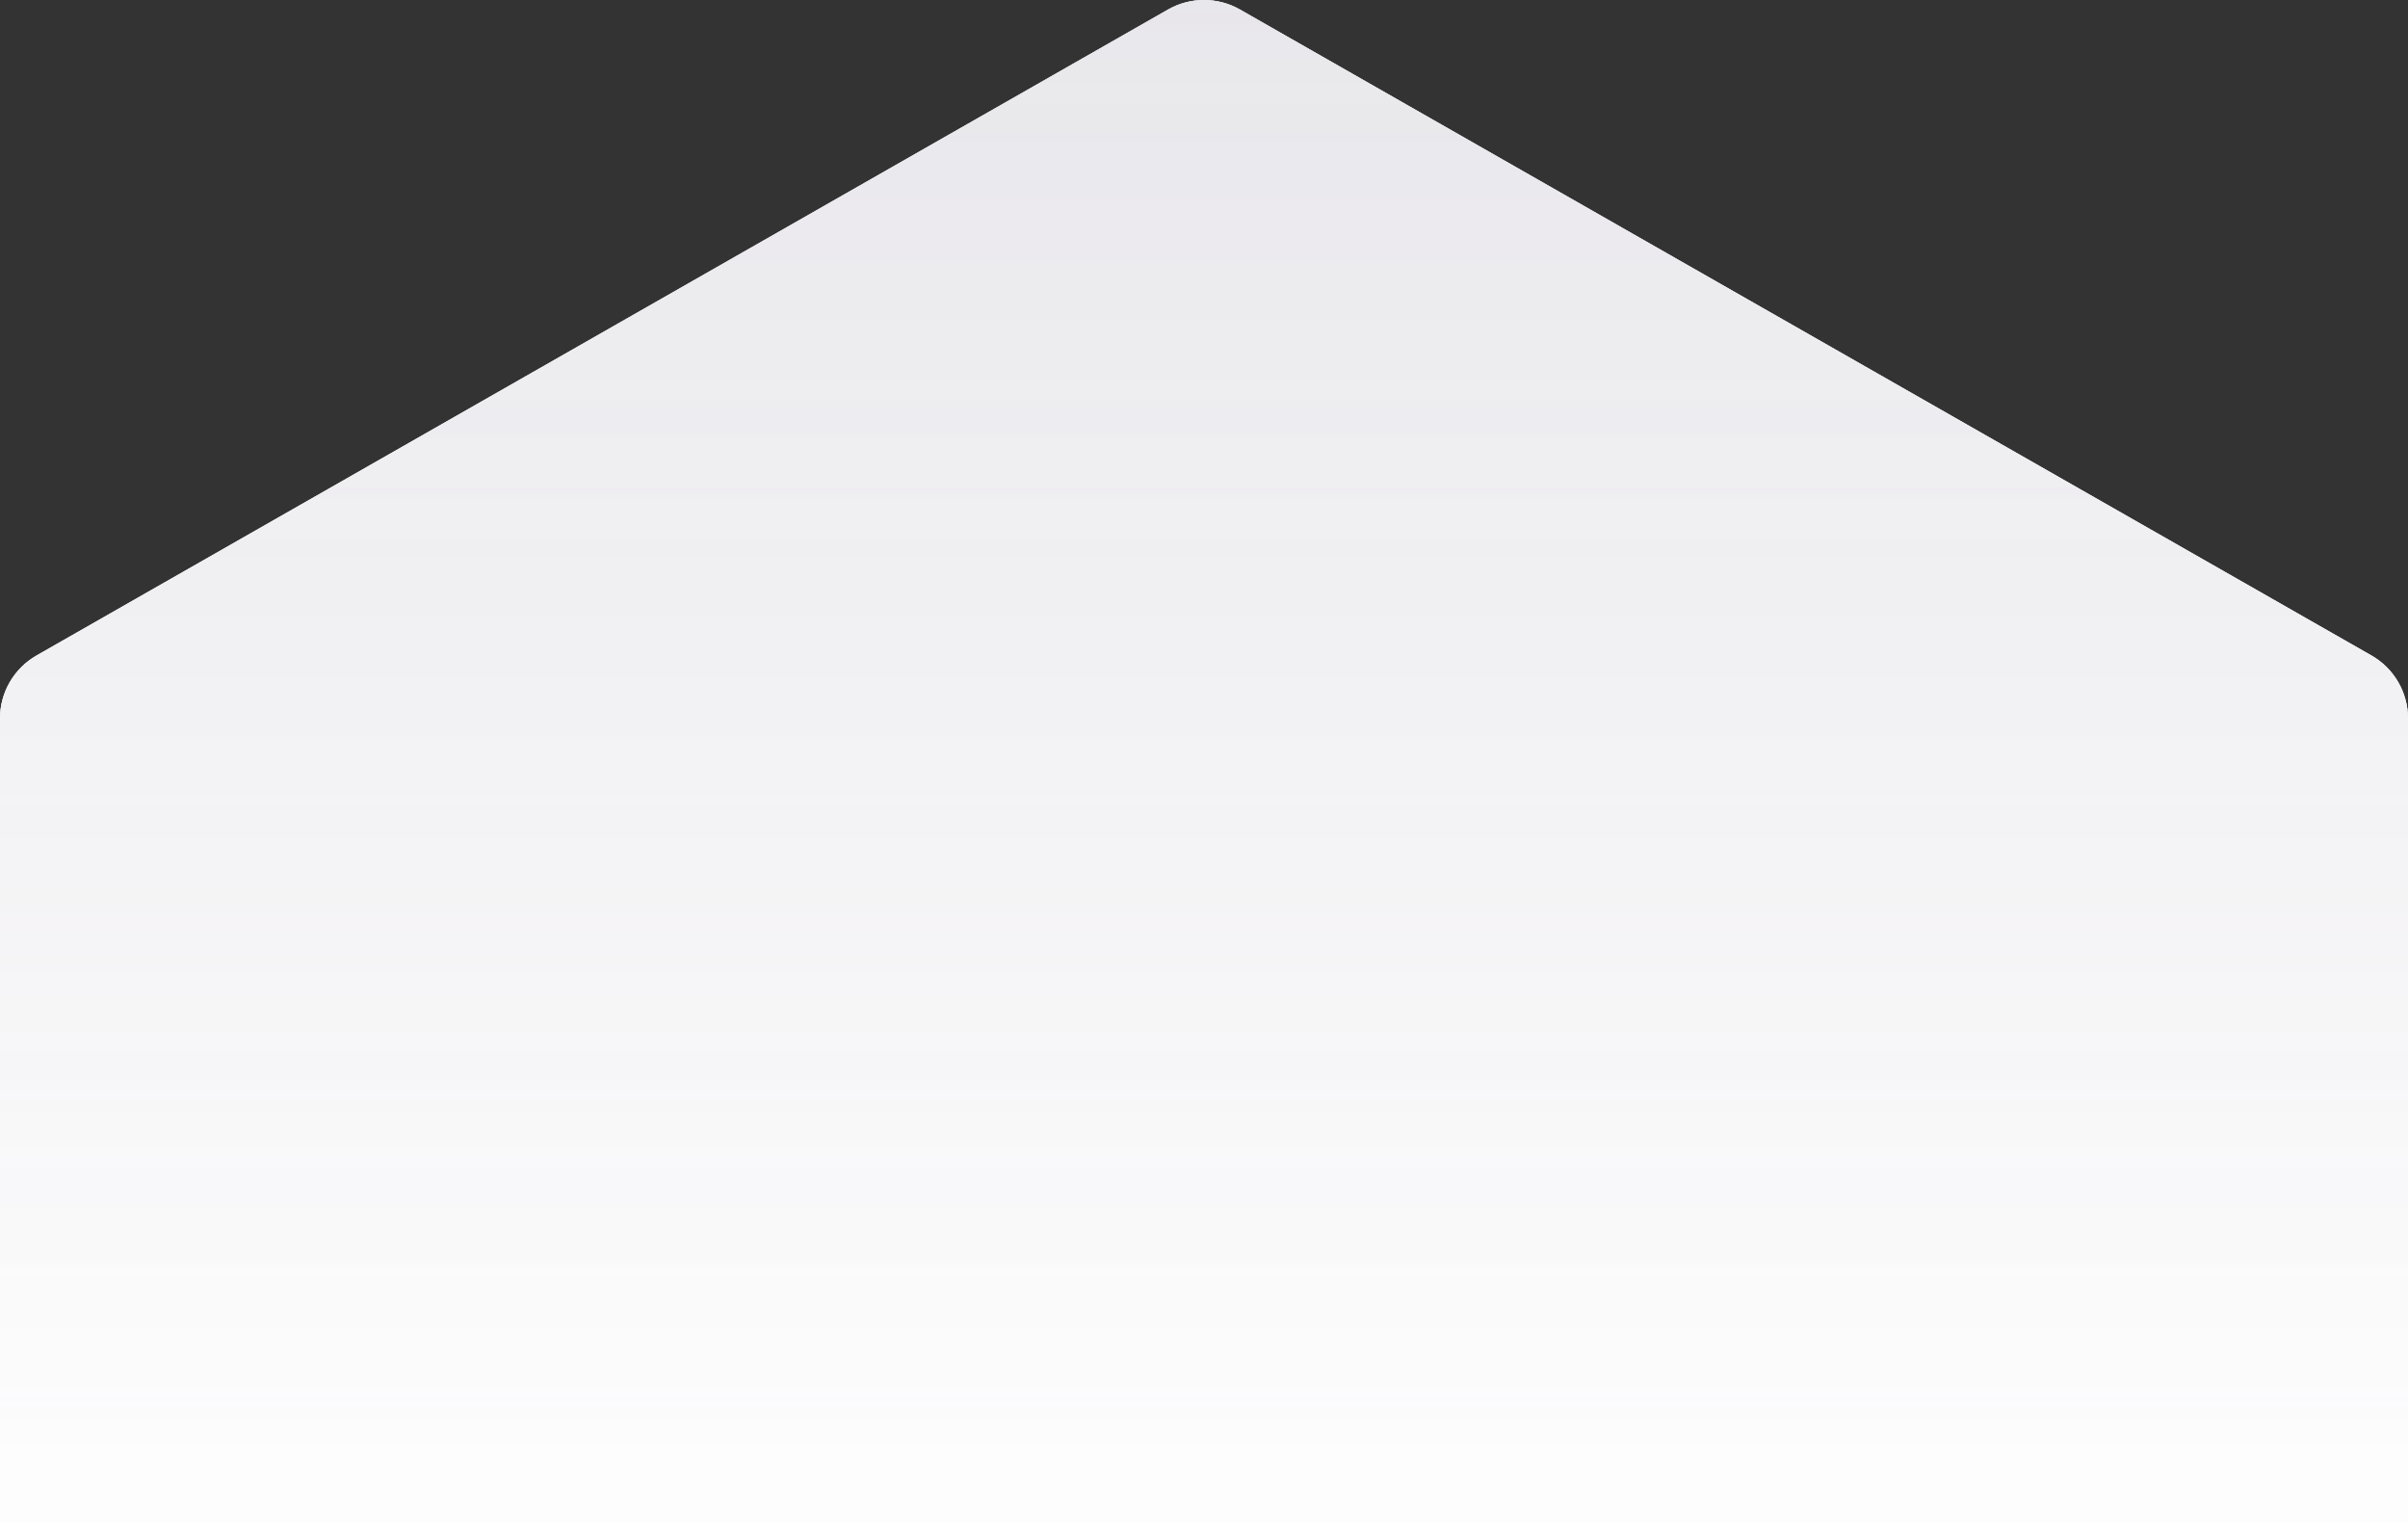 <?xml version="1.0" encoding="UTF-8"?>
<svg width="166px" height="105px" viewBox="0 0 166 105" version="1.1" xmlns="http://www.w3.org/2000/svg" xmlns:xlink="http://www.w3.org/1999/xlink">
    <rect x="0" y="0" width="166" height="105" fill="#333333" stroke="none"/>
    <!-- Generator: Sketch 46.2 (44496) - http://www.bohemiancoding.com/sketch -->
    <title>Polygon Copy 5</title>
    <desc>Created with Sketch.</desc>
    <defs>
        <linearGradient x1="50%" y1="0%" x2="50%" y2="67.344%" id="linearGradient-1">
            <stop stop-color="#E8E7EB" offset="0%"></stop>
            <stop stop-color="#FFFFFF" offset="100%"></stop>
        </linearGradient>
        <linearGradient x1="50%" y1="0%" x2="50%" y2="55.066%" id="linearGradient-2">
            <stop stop-color="#E8E7EB" stop-opacity="0.6" offset="0%"></stop>
            <stop stop-color="#FFFFFF" stop-opacity="0.5" offset="100%"></stop>
        </linearGradient>
        <path d="M190.479,1021.658 L268.479,1066.182 L268.479,1066.182 C270.038,1067.072 271,1068.729 271,1070.524 L271,1159.476 L271,1159.476 C271,1161.271 270.038,1162.928 268.479,1163.818 L190.479,1208.342 L190.479,1208.342 C188.943,1209.219 187.057,1209.219 185.521,1208.342 L107.521,1163.818 L107.521,1163.818 C105.962,1162.928 105,1161.271 105,1159.476 L105,1070.524 L105,1070.524 C105,1068.729 105.962,1067.072 107.521,1066.182 L185.521,1021.658 L185.521,1021.658 C187.057,1020.781 188.943,1020.781 190.479,1021.658 Z" id="path-3"></path>
    </defs>
    <g id="wireframes" stroke="none" stroke-width="1" fill="none" fill-rule="evenodd">
        <g id="wiggle-mode-copy-3" transform="translate(-105, -1021)">
            <g id="Polygon-Copy-5">
                <use fill="#E8E7EB" xlink:href="#path-3"></use>
                <use fill="url(#linearGradient-1)" xlink:href="#path-3"></use>
                <use fill="url(#linearGradient-2)" xlink:href="#path-3"></use>
            </g>
        </g>
    </g>
</svg>